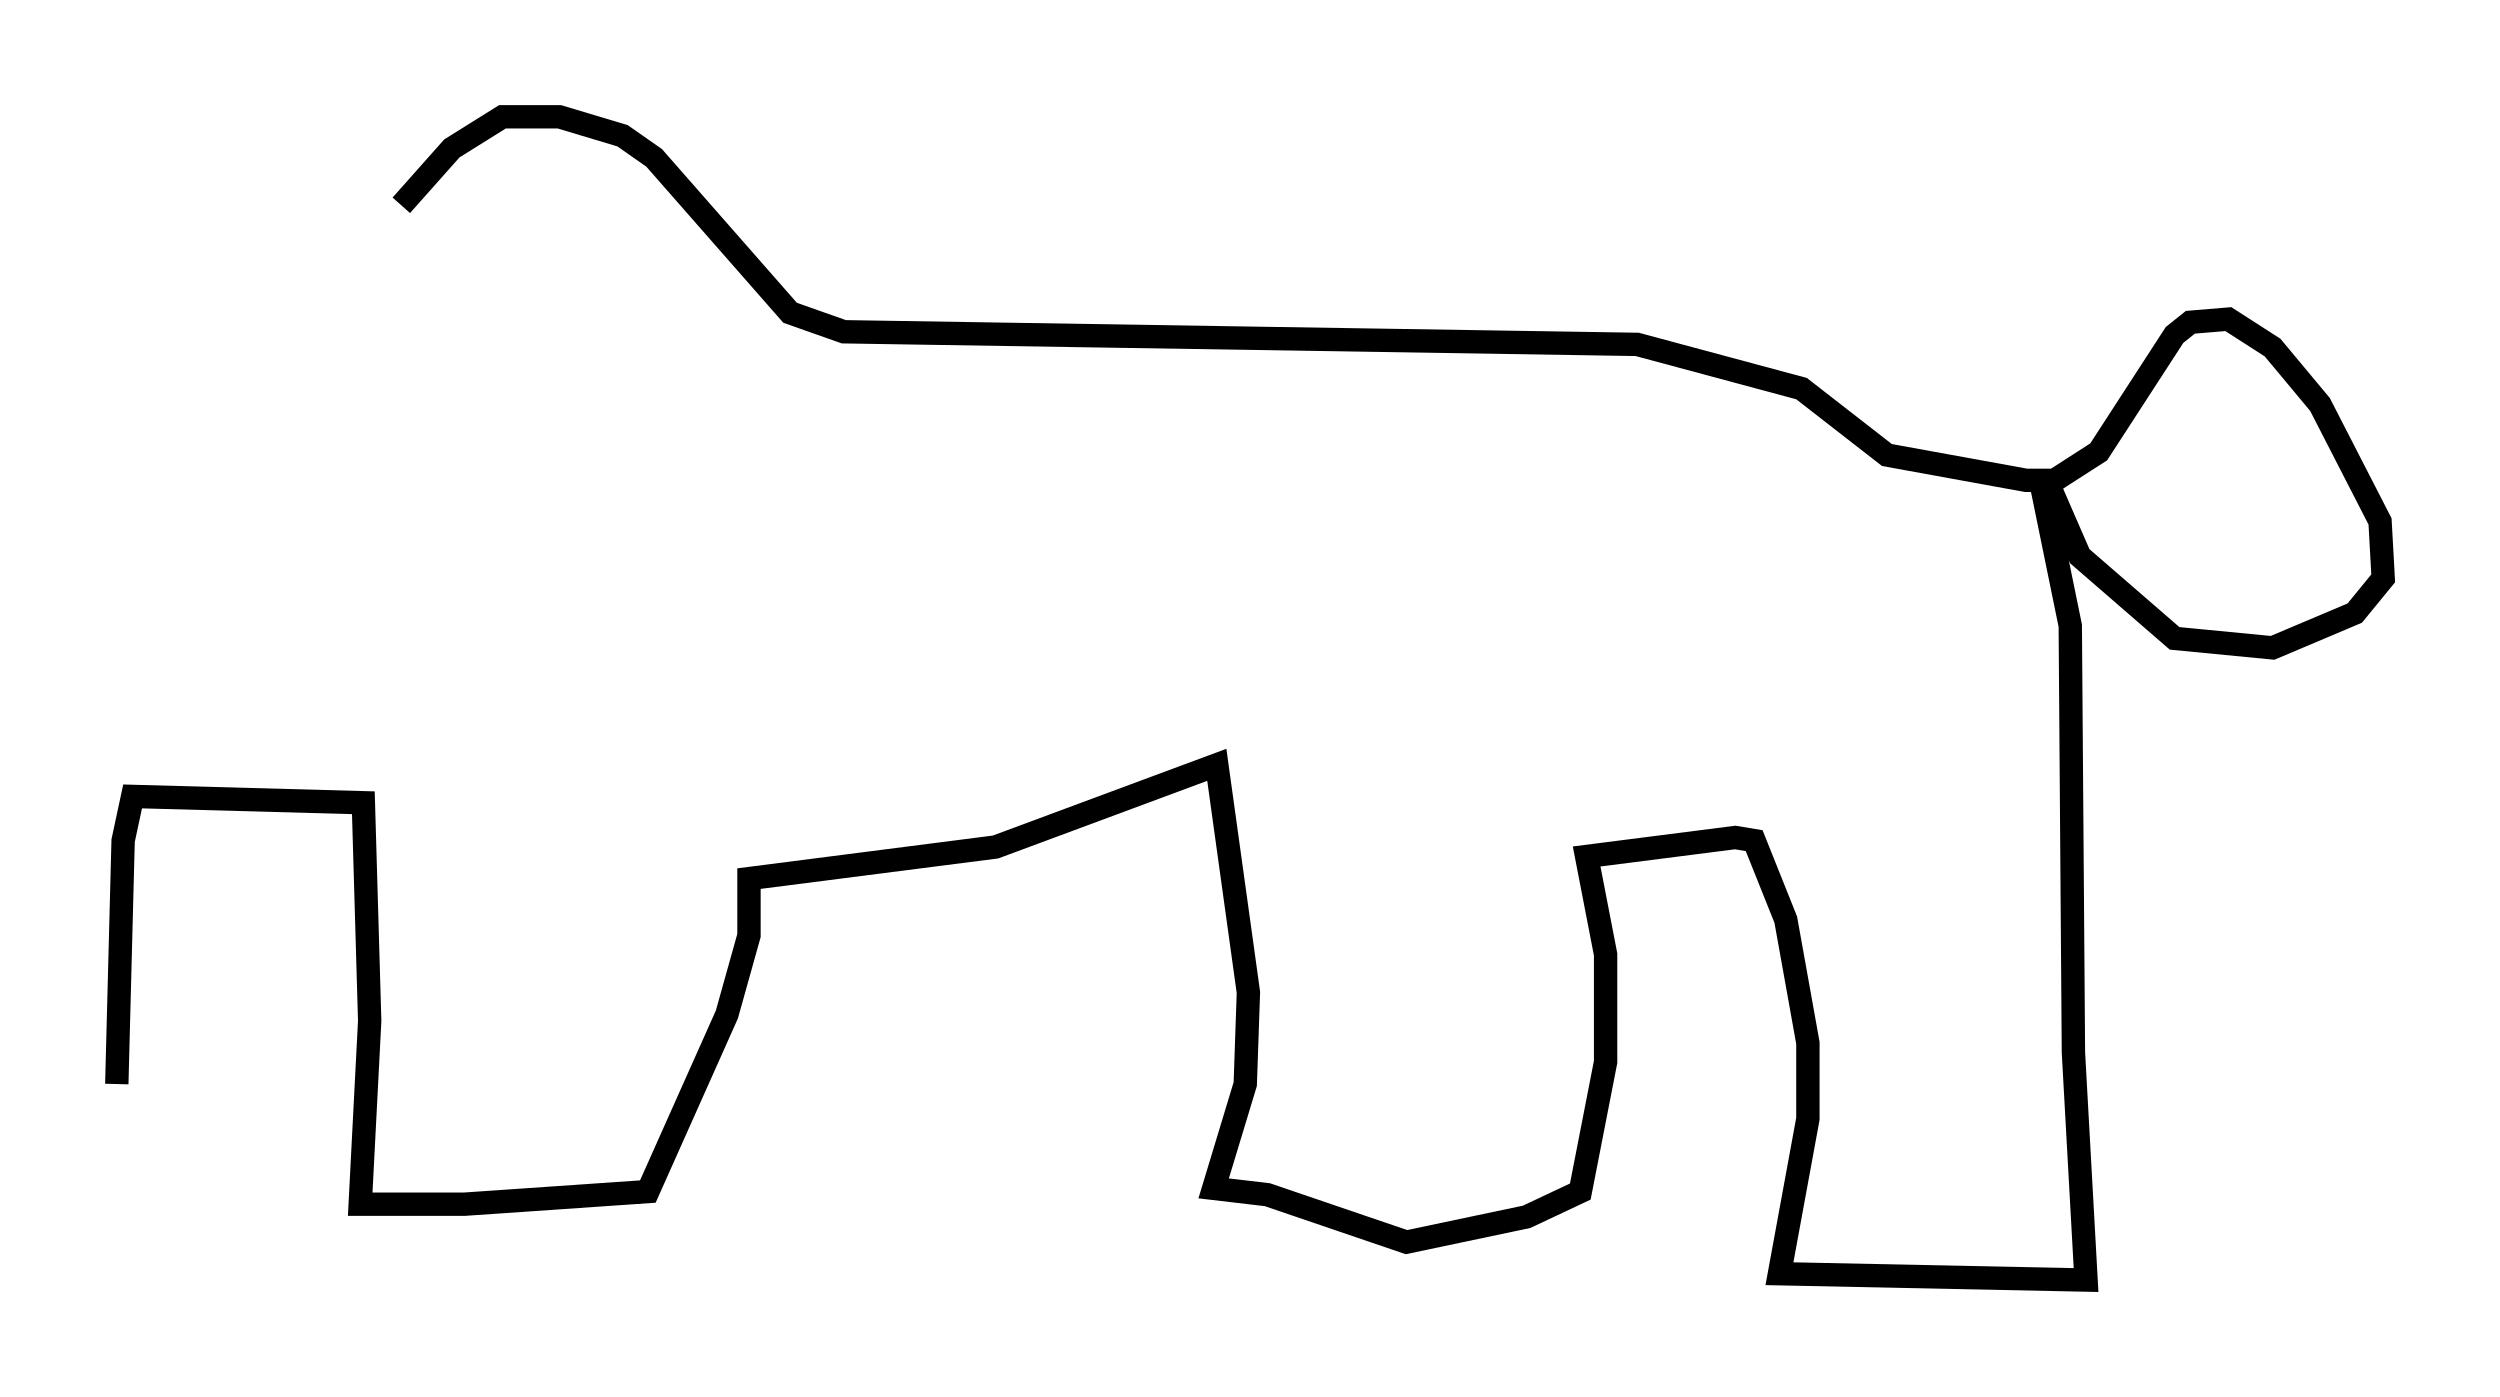 <?xml version="1.0" encoding="utf-8" ?>
<svg baseProfile="full" height="59.796" version="1.1" width="107.022" xmlns="http://www.w3.org/2000/svg" xmlns:ev="http://www.w3.org/2001/xml-events" xmlns:xlink="http://www.w3.org/1999/xlink"><defs /><rect fill="white" height="59.796" width="107.022" x="0" y="0" /><path d="M16.502, 10.548 m0.677, -1.759 l2.165, -2.436 2.165, -1.353 l2.436, 0.0 2.706, 0.812 l1.353, 0.947 5.819, 6.631 l2.3, 0.812 33.964, 0.541 l7.036, 1.894 3.654, 2.842 l5.954, 1.083 1.218, 0.0 l1.894, -1.218 3.248, -5.007 l0.677, -0.541 1.624, -0.135 l1.894, 1.218 2.03, 2.436 l2.571, 5.007 0.135, 2.436 l-1.218, 1.488 -3.518, 1.488 l-4.195, -0.406 -4.059, -3.518 l-1.353, -3.112 m-0.271, 0.135 l1.218, 5.954 0.135, 18.268 l0.541, 9.743 -13.126, -0.271 l1.218, -6.631 0.0, -3.248 l-0.947, -5.277 -1.353, -3.383 l-0.812, -0.135 -6.36, 0.812 l0.812, 4.195 0.0, 4.601 l-1.083, 5.548 -2.3, 1.083 l-5.142, 1.083 -5.954, -2.03 l-2.3, -0.271 1.353, -4.465 l0.135, -3.924 -1.353, -9.743 l-9.472, 3.518 -10.555, 1.353 l0.0, 2.436 -0.947, 3.383 l-3.383, 7.578 -7.848, 0.541 l-4.465, 0.0 0.406, -7.848 l-0.271, -9.337 -9.878, -0.271 l-0.406, 1.894 -0.271, 10.419 " fill="none" stroke="black" stroke-width="1" /></svg>
